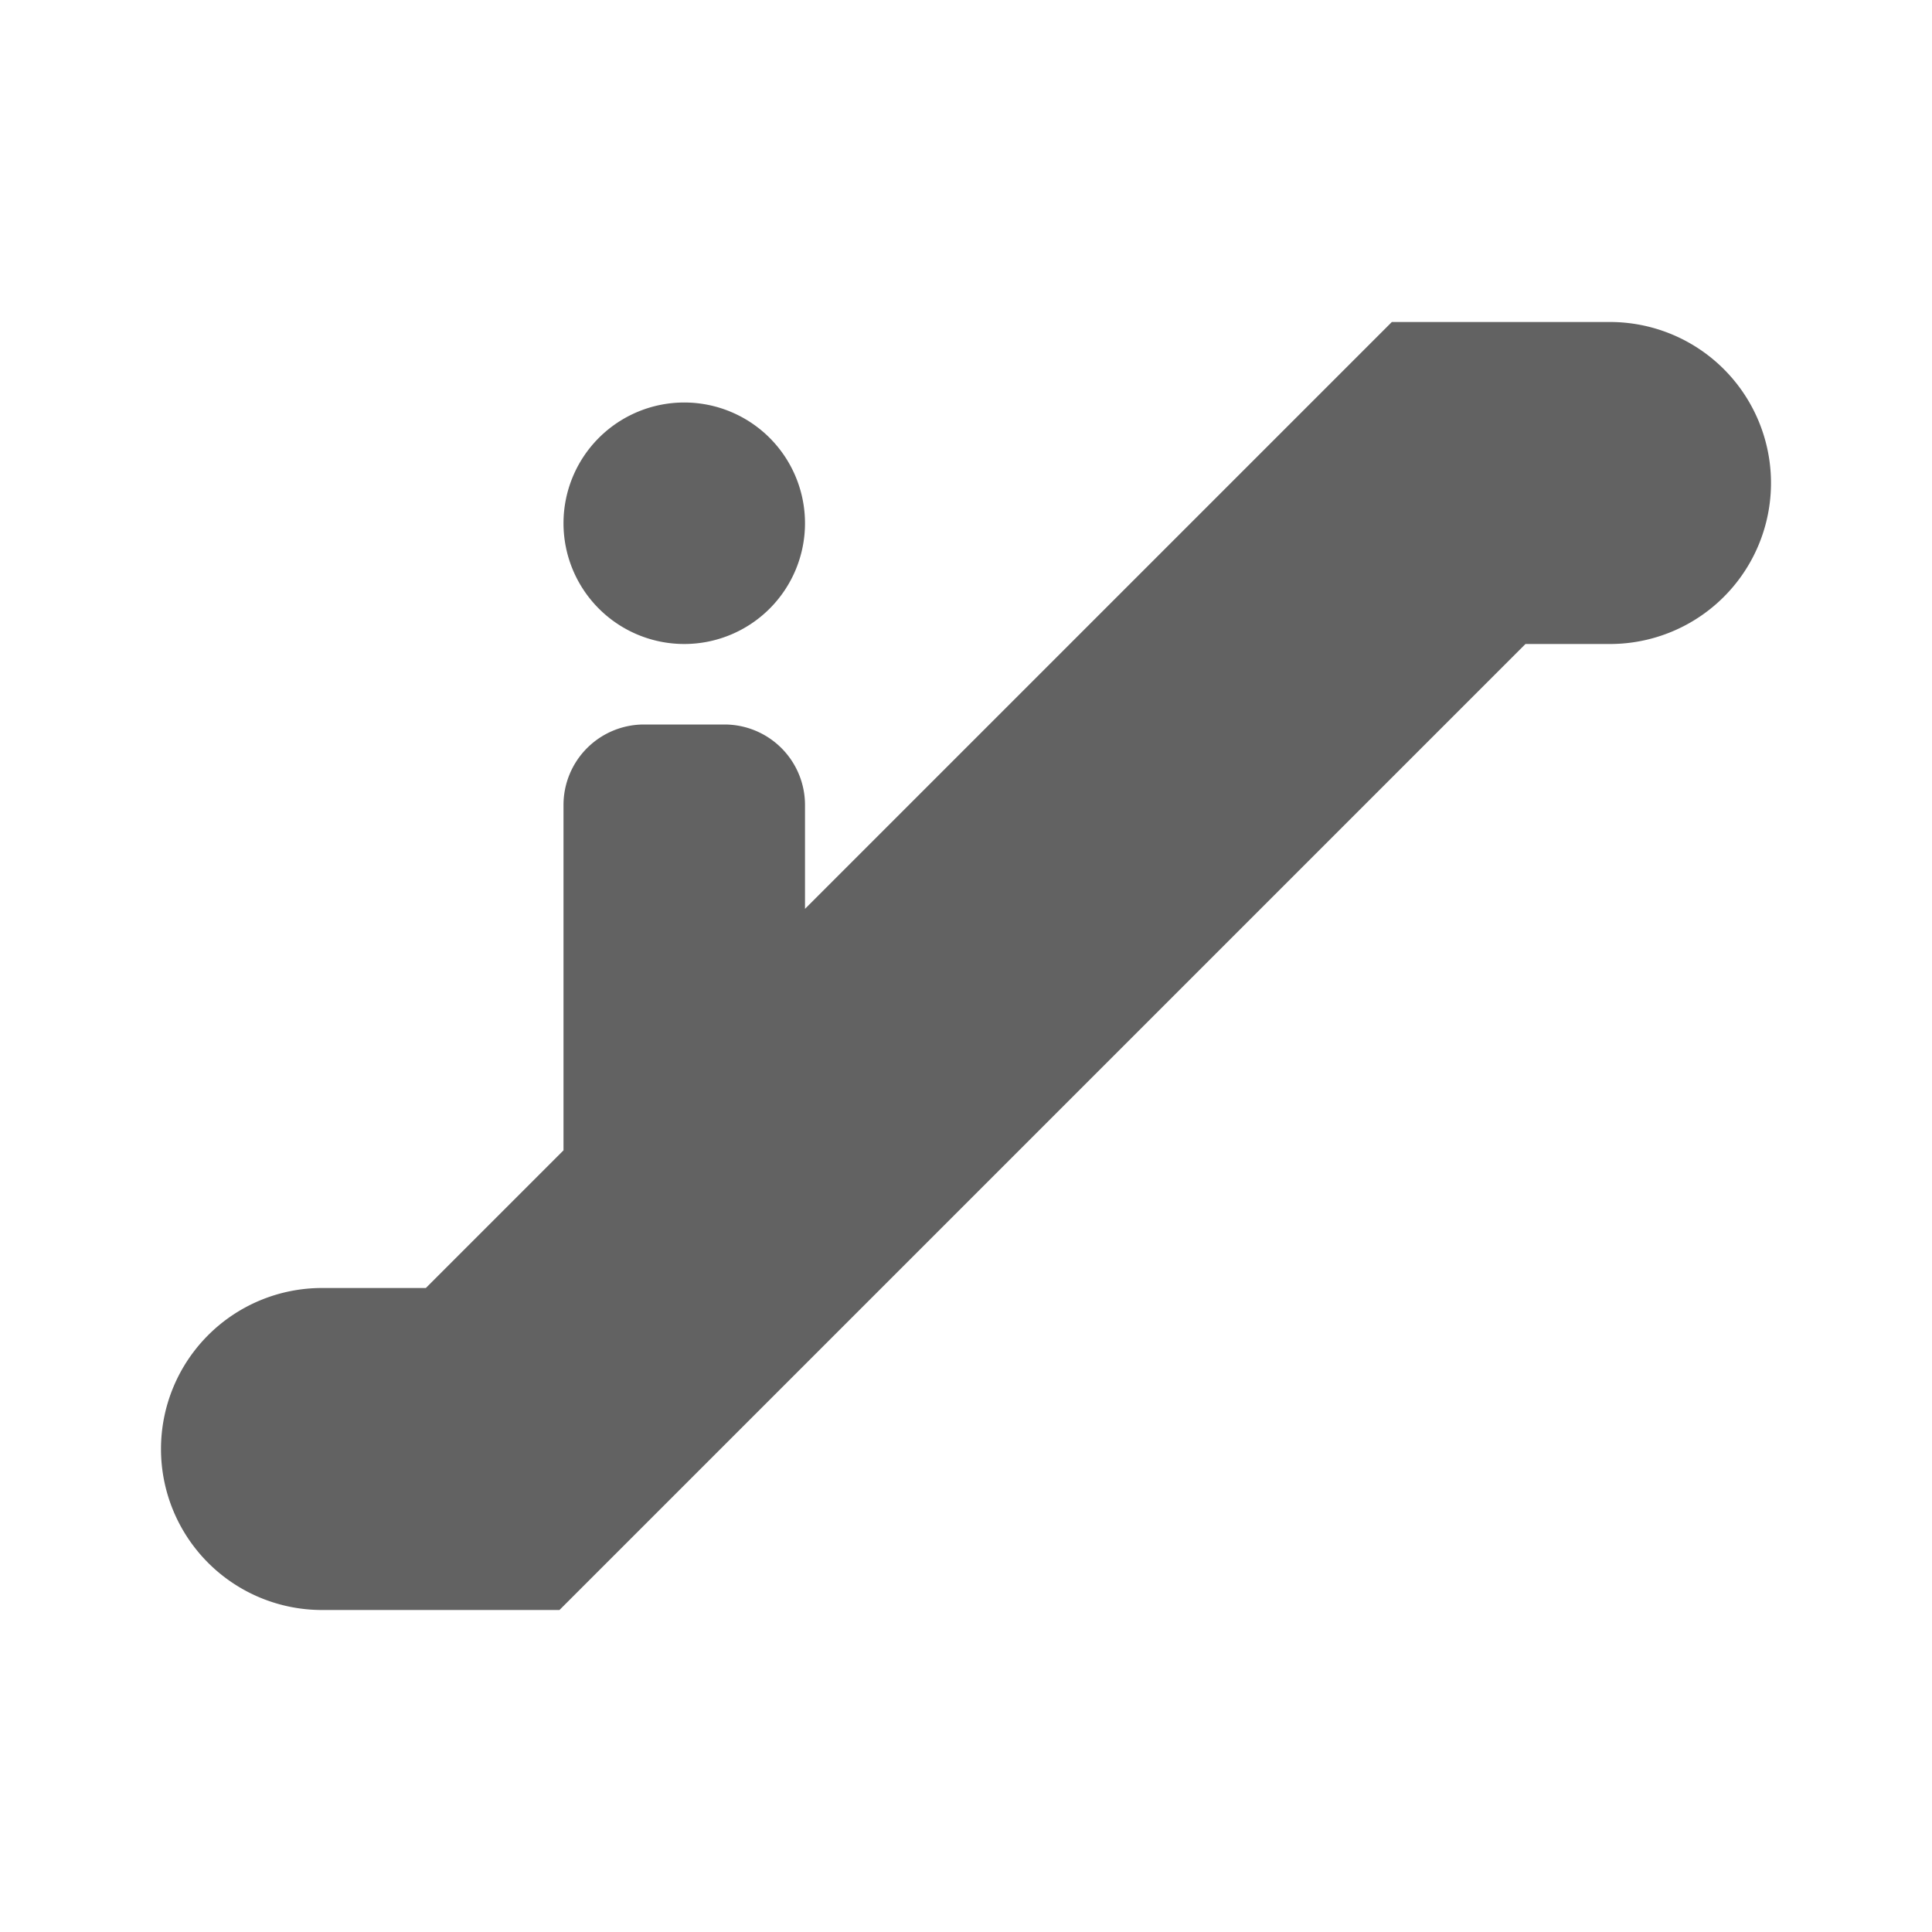 <svg xmlns="http://www.w3.org/2000/svg" xmlns:xlink="http://www.w3.org/1999/xlink" aria-hidden="true" focusable="false" width="1em" height="1em" style="-ms-transform: rotate(360deg); -webkit-transform: rotate(360deg); transform: rotate(360deg);" preserveAspectRatio="xMidYMid meet" viewBox="0 0 24 24"><path d="M20 8h-1.05l-12 12H4a2 2 0 0 1-2-2a2 2 0 0 1 2-2h1.29L7 14.29V10a1 1 0 0 1 1-1h1a1 1 0 0 1 1 1v1.29L17.29 4H20a2 2 0 0 1 2 2a2 2 0 0 1-2 2M8.5 5A1.5 1.5 0 0 1 10 6.5A1.5 1.5 0 0 1 8.5 8A1.5 1.5 0 0 1 7 6.5A1.5 1.5 0 0 1 8.5 5z" fill="#626262"/></svg>